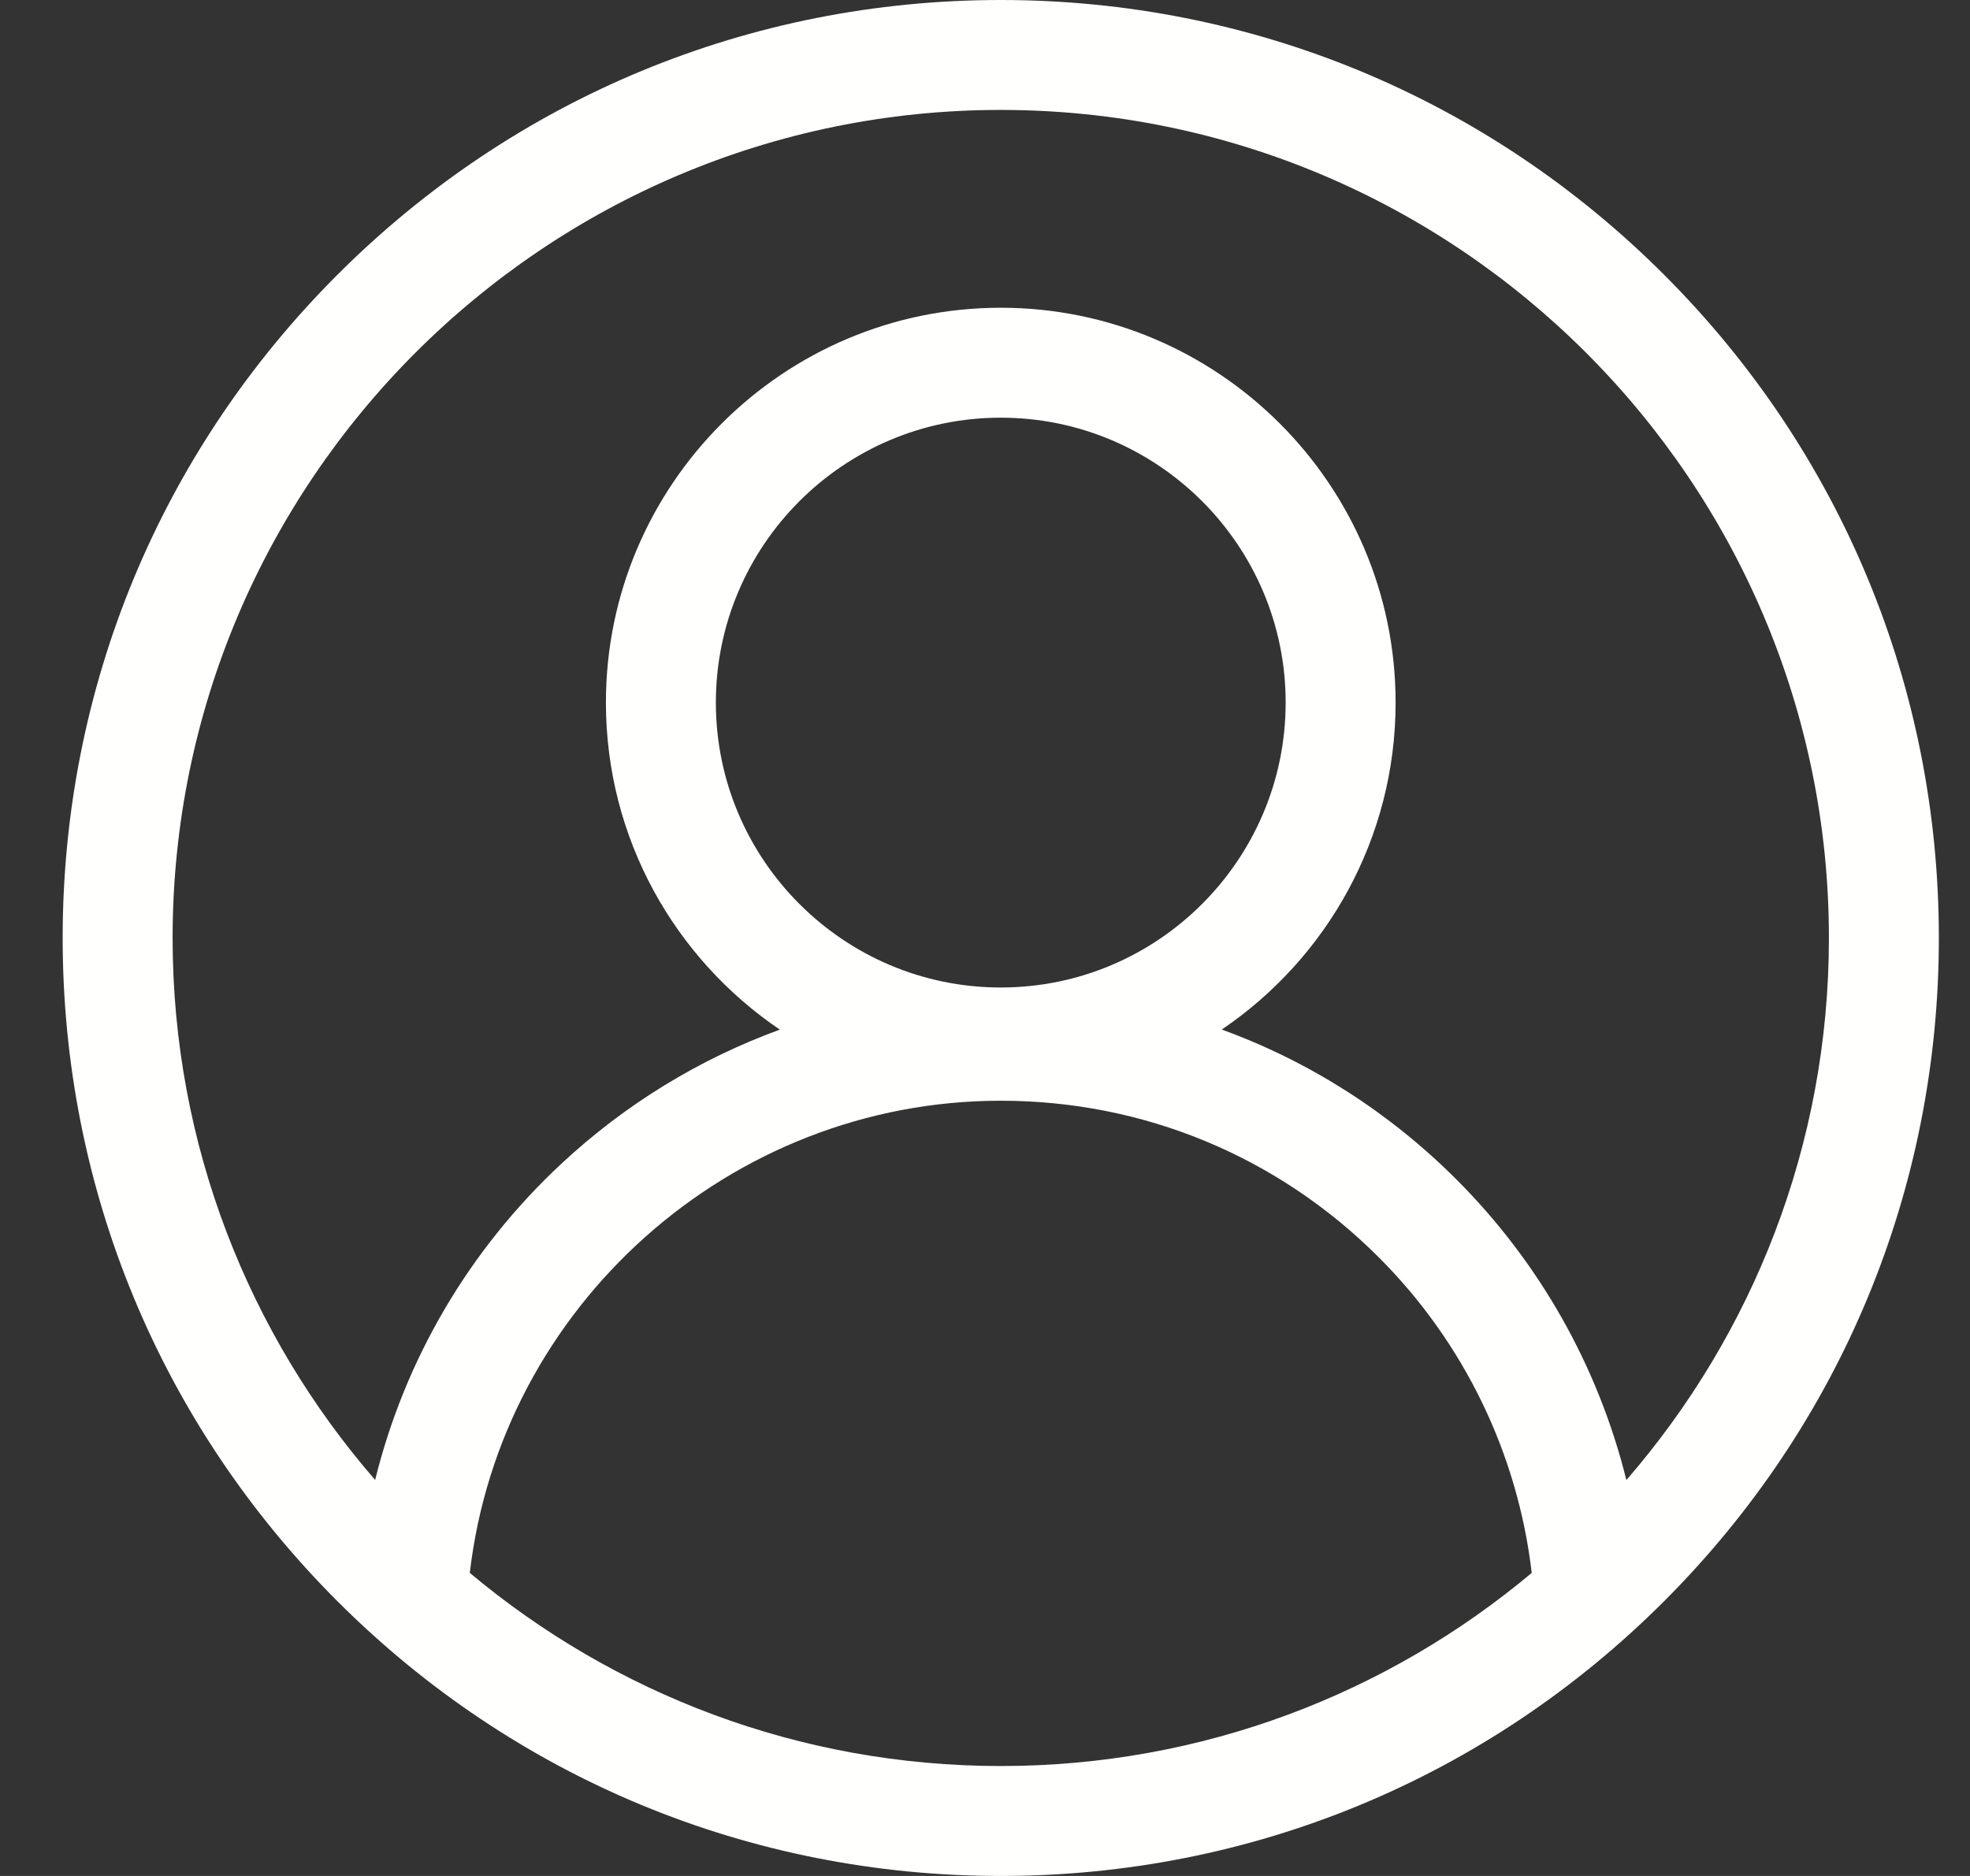<svg width="21" height="20" viewBox="0 0 21 20" fill="none" xmlns="http://www.w3.org/2000/svg">
<rect x="0" y="0" width="21" height="20" fill="#333333" stroke="none"/>
<path d="M17.739 2.929C15.85 1.04 13.339 0 10.668 0C7.997 0 5.486 1.04 3.597 2.929C1.708 4.818 0.668 7.329 0.668 10C0.668 12.671 1.708 15.182 3.597 17.071C5.486 18.96 7.997 20 10.668 20C13.339 20 15.85 18.96 17.739 17.071C19.628 15.182 20.668 12.671 20.668 10C20.668 7.329 19.628 4.818 17.739 2.929ZM5.008 16.769C5.338 13.928 7.781 11.735 10.668 11.735C12.19 11.735 13.621 12.328 14.697 13.404C15.607 14.313 16.18 15.501 16.328 16.769C14.795 18.054 12.82 18.828 10.668 18.828C8.516 18.828 6.542 18.054 5.008 16.769ZM10.668 10.528C8.993 10.528 7.631 9.165 7.631 7.49C7.631 5.816 8.993 4.453 10.668 4.453C12.343 4.453 13.705 5.816 13.705 7.49C13.705 9.165 12.343 10.528 10.668 10.528V10.528ZM17.337 15.779C17.036 14.566 16.41 13.459 15.526 12.575C14.806 11.855 13.954 11.315 13.024 10.976C14.142 10.219 14.877 8.939 14.877 7.49C14.877 5.17 12.989 3.281 10.668 3.281C8.347 3.281 6.459 5.17 6.459 7.49C6.459 8.94 7.195 10.22 8.313 10.977C7.458 11.289 6.667 11.771 5.986 12.405C5 13.323 4.316 14.493 3.999 15.778C2.654 14.228 1.84 12.207 1.84 10C1.84 5.132 5.8 1.172 10.668 1.172C15.536 1.172 19.496 5.132 19.496 10C19.496 12.208 18.681 14.229 17.337 15.779Z" fill="#FFFFFE"/>
</svg>
